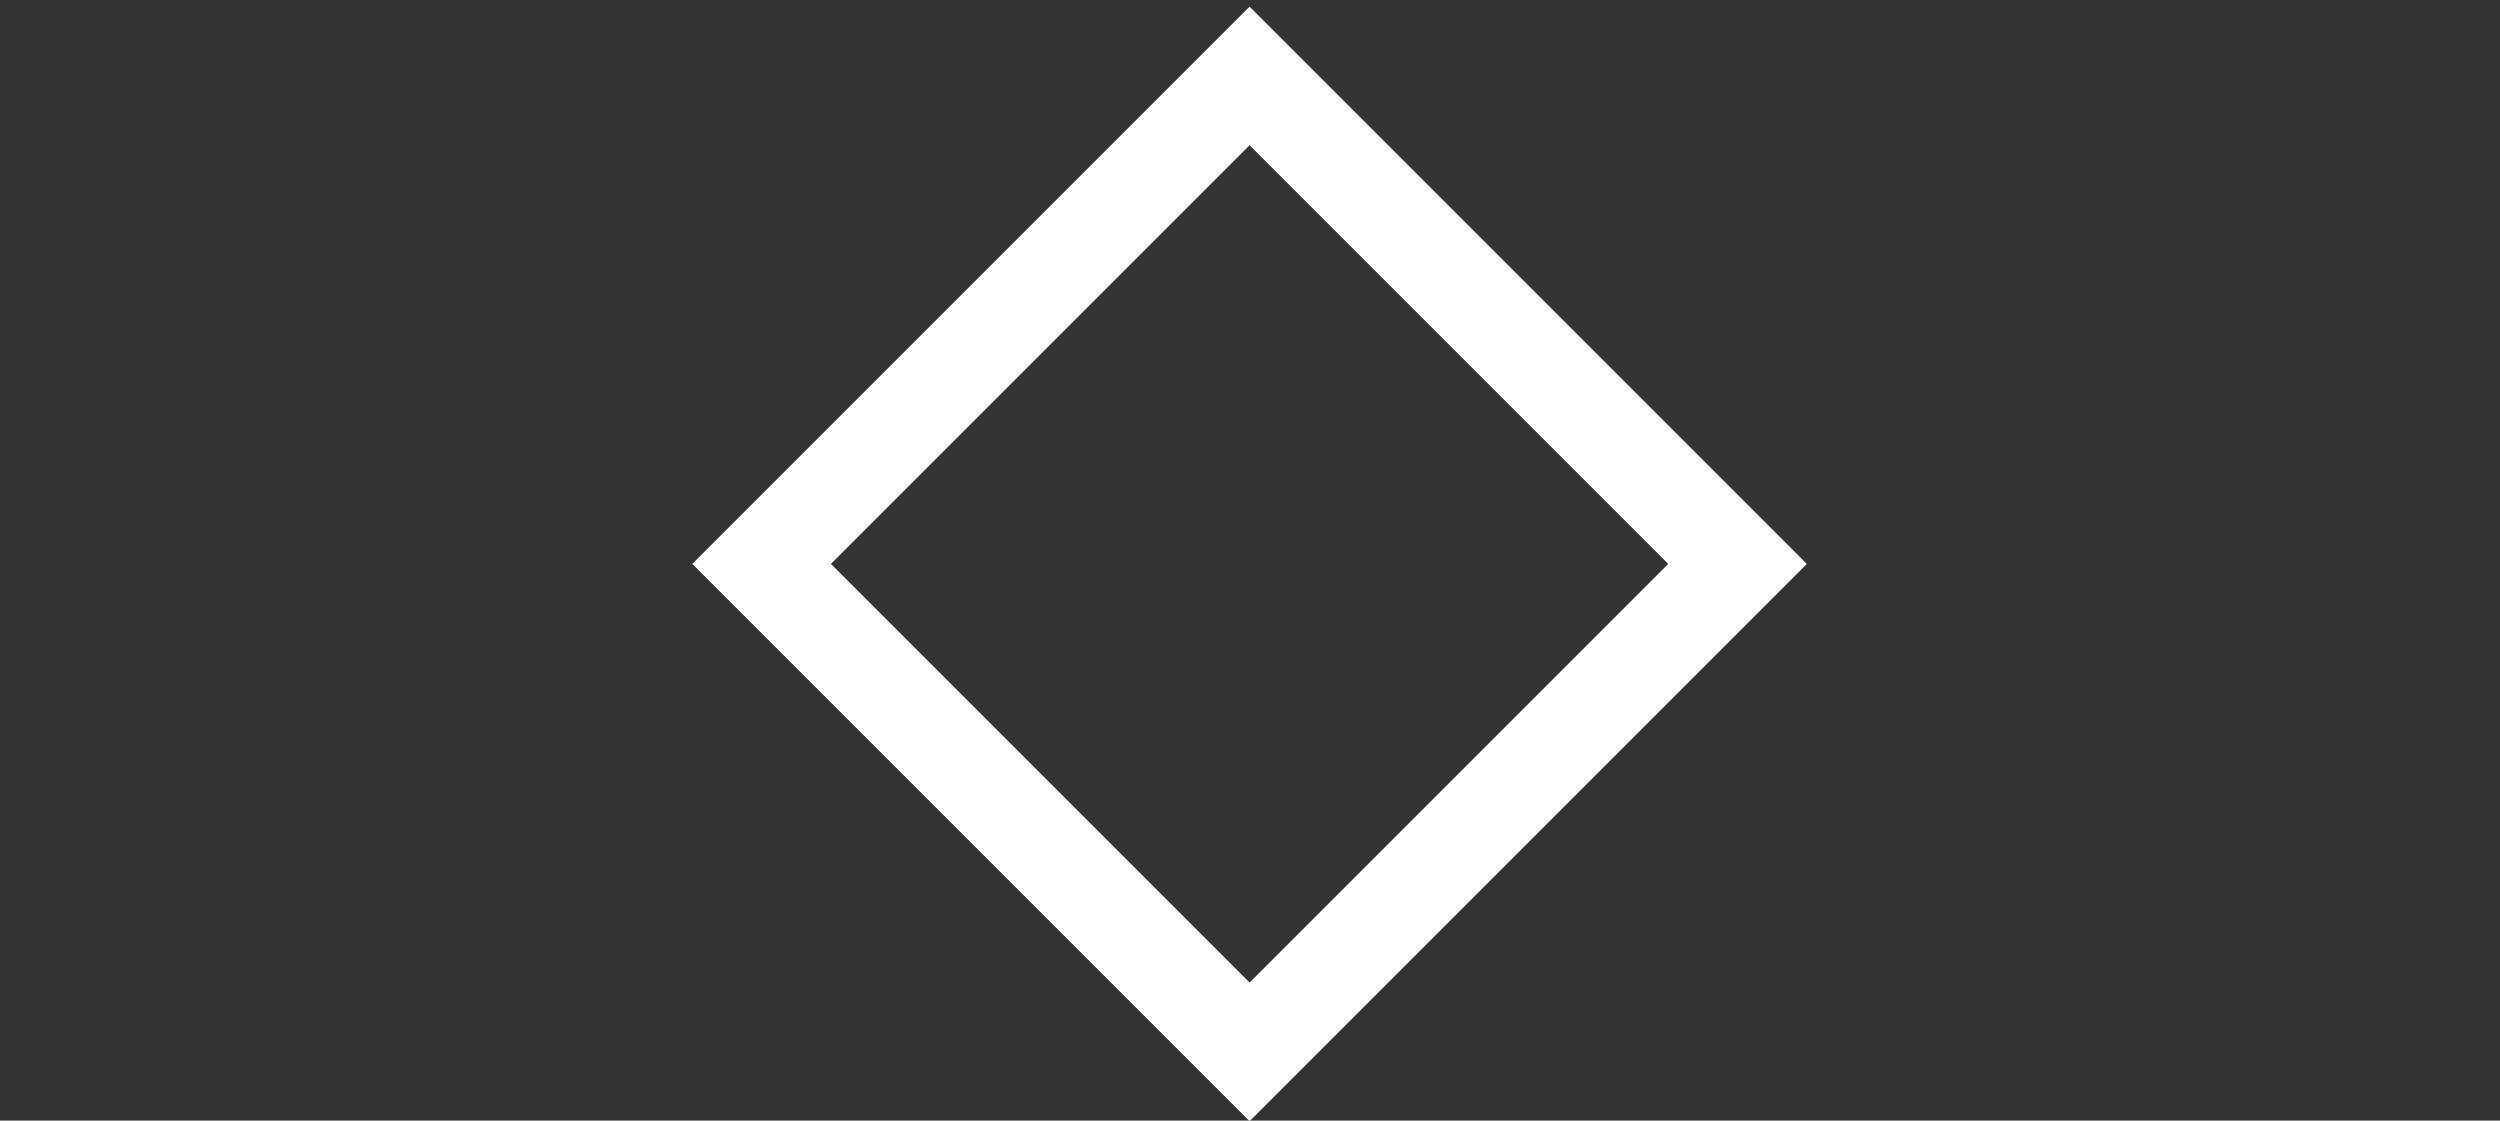 <?xml version="1.0" encoding="utf-8"?>
<!-- Generator: Adobe Illustrator 21.0.0, SVG Export Plug-In . SVG Version: 6.00 Build 0)  -->
<svg version="1.1" id="Layer_1" xmlns="http://www.w3.org/2000/svg" xmlns:xlink="http://www.w3.org/1999/xlink" x="0px" y="0px"
	 viewBox="0 0 255 114.3" style="enable-background:new 0 0 255 114.3;" xml:space="preserve">
<rect x="0" y="0" width="255" height="114.3" fill="#333333" stroke="none"/>
<style type="text/css">
	.st0{fill:none;stroke:#FFFFFF;stroke-width:10;stroke-miterlimit:10;}
</style>
<rect x="92.3" y="22.3" transform="matrix(0.707 -0.707 0.707 0.707 -3.34 107.008)" class="st0" width="70.4" height="70.4"/>
</svg>
